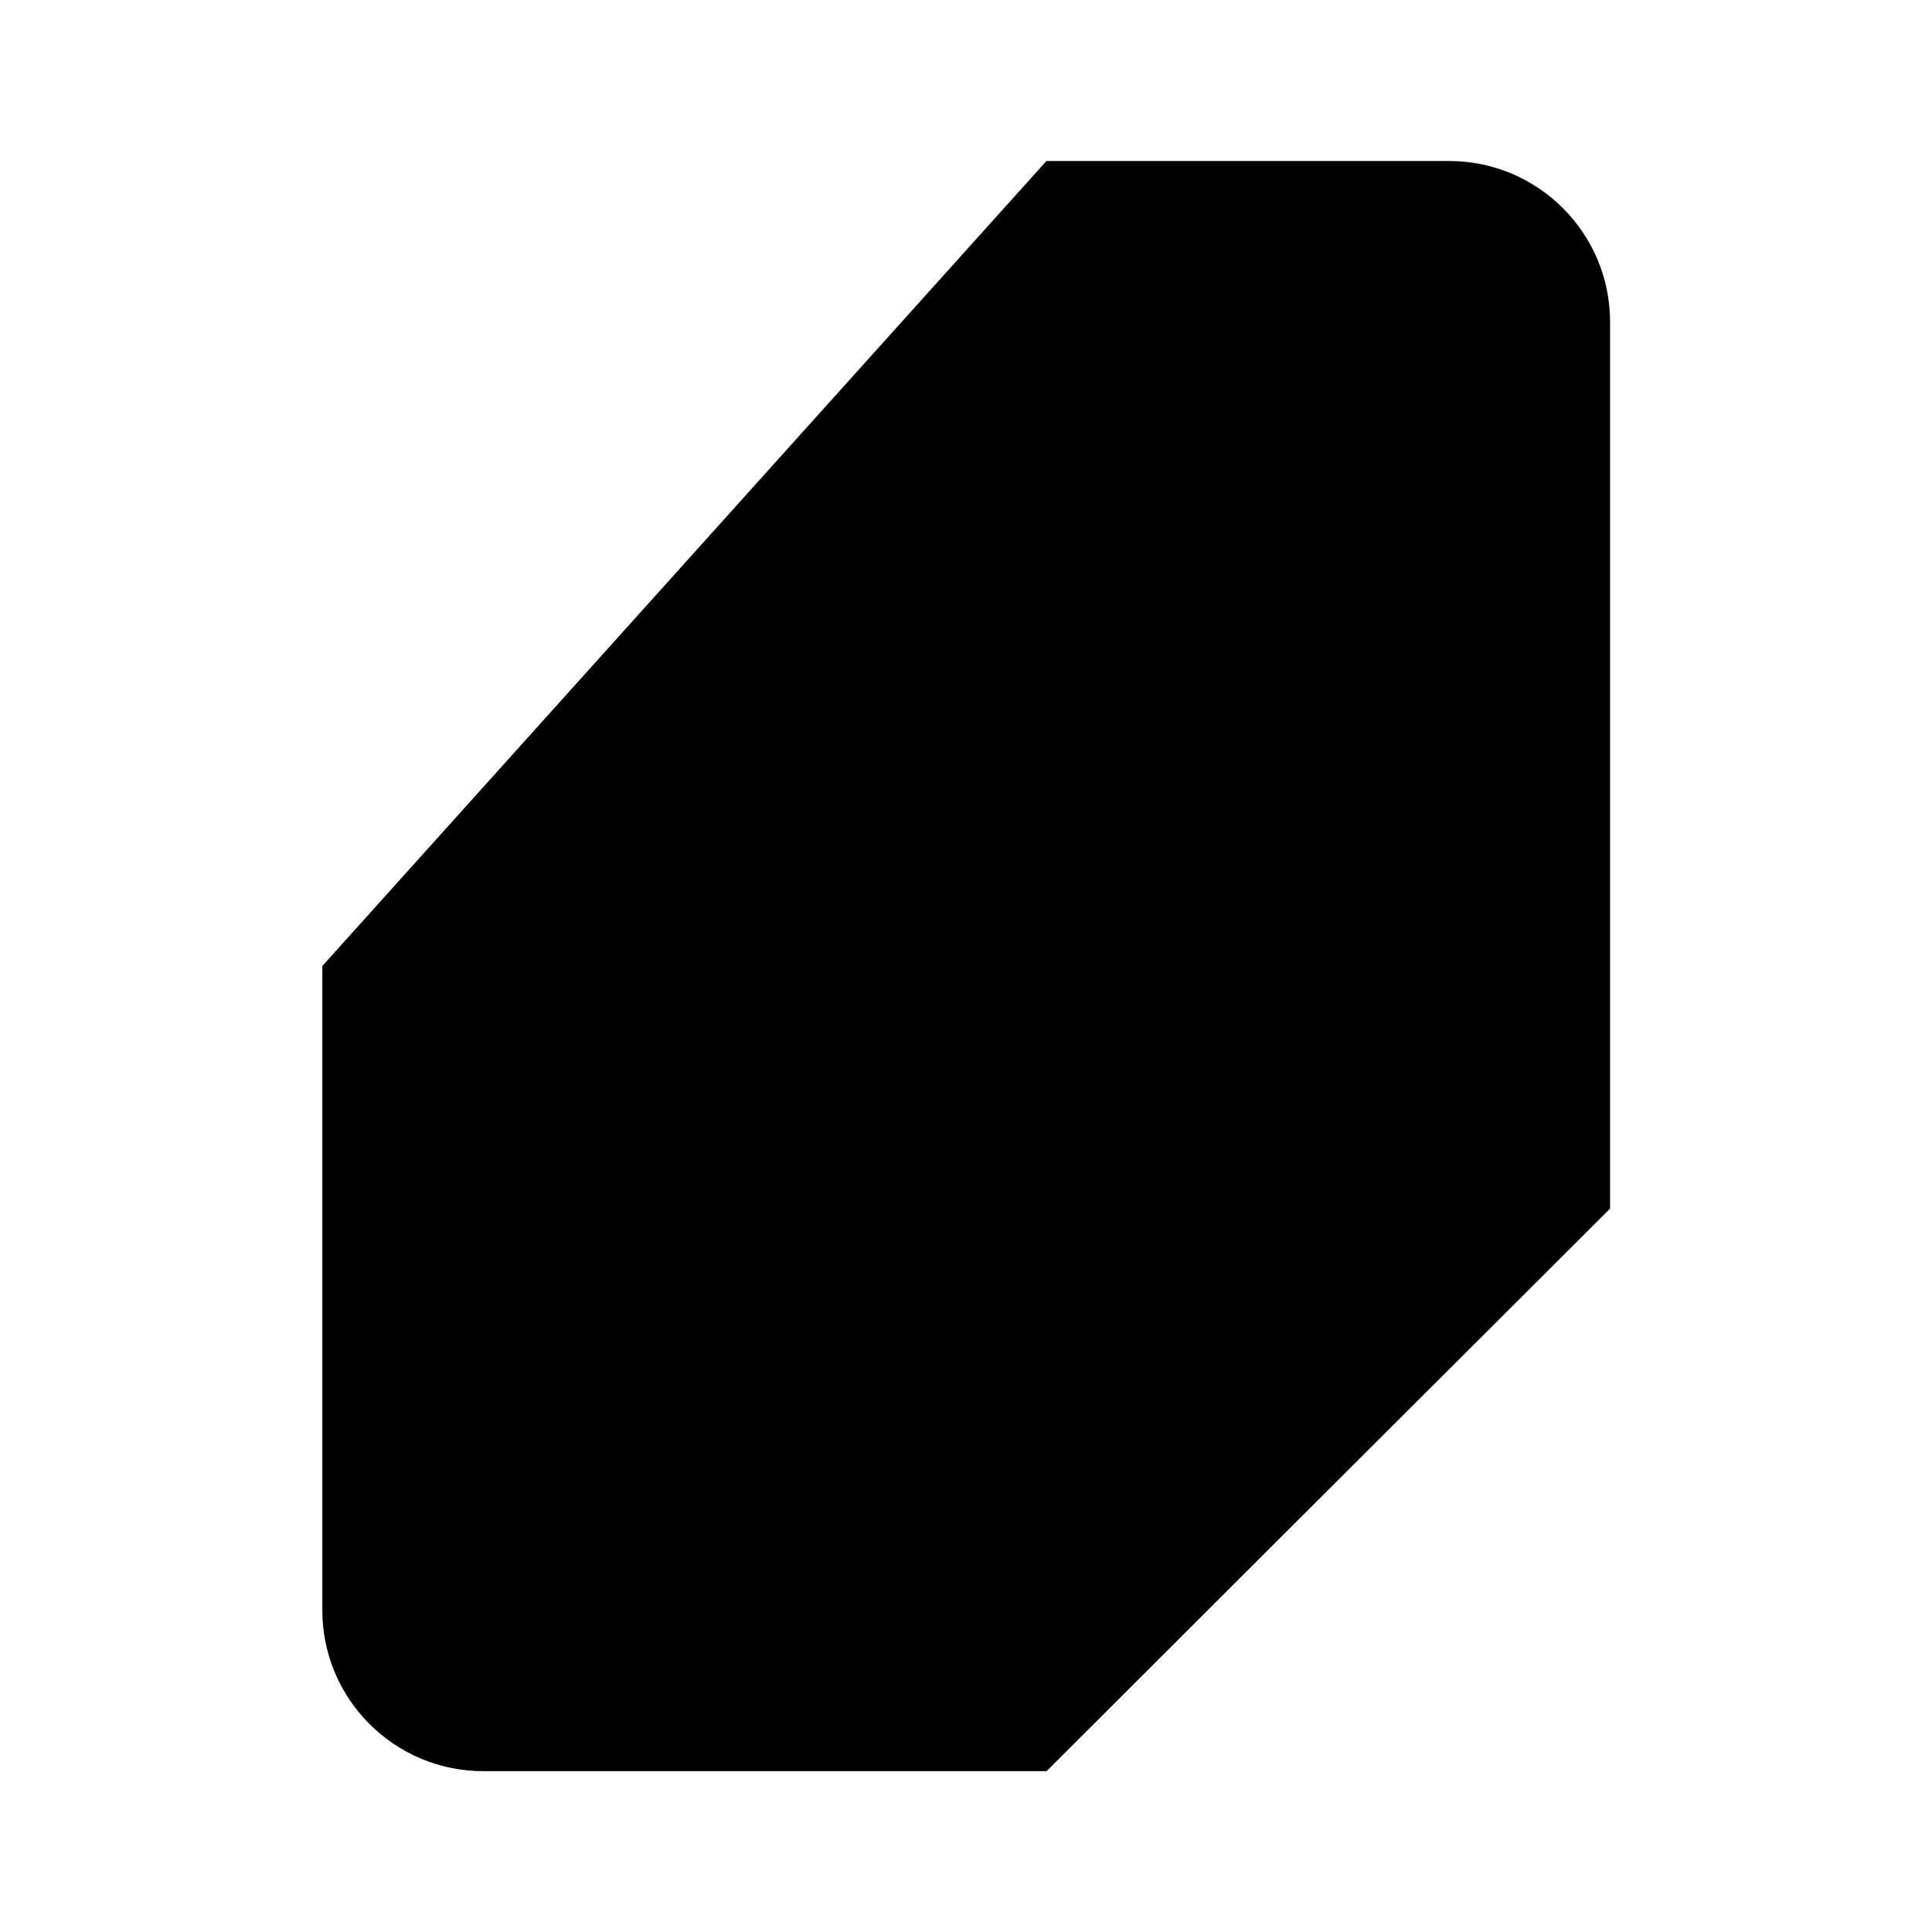 <svg viewBox="0 0 24 24" xmlns="http://www.w3.org/2000/svg"><path d="M12.999 2H18.001C19.105 2 20.001 2.895 20.001 4V15.014L12.999 22.002H6.004C4.898 22.002 4.002 21.104 4.004 19.998V12"/><path d="M20 15H15C13.895 15 13 15.895 13 17V22"/><path d="M12 6H4M8 2V10"/></svg>